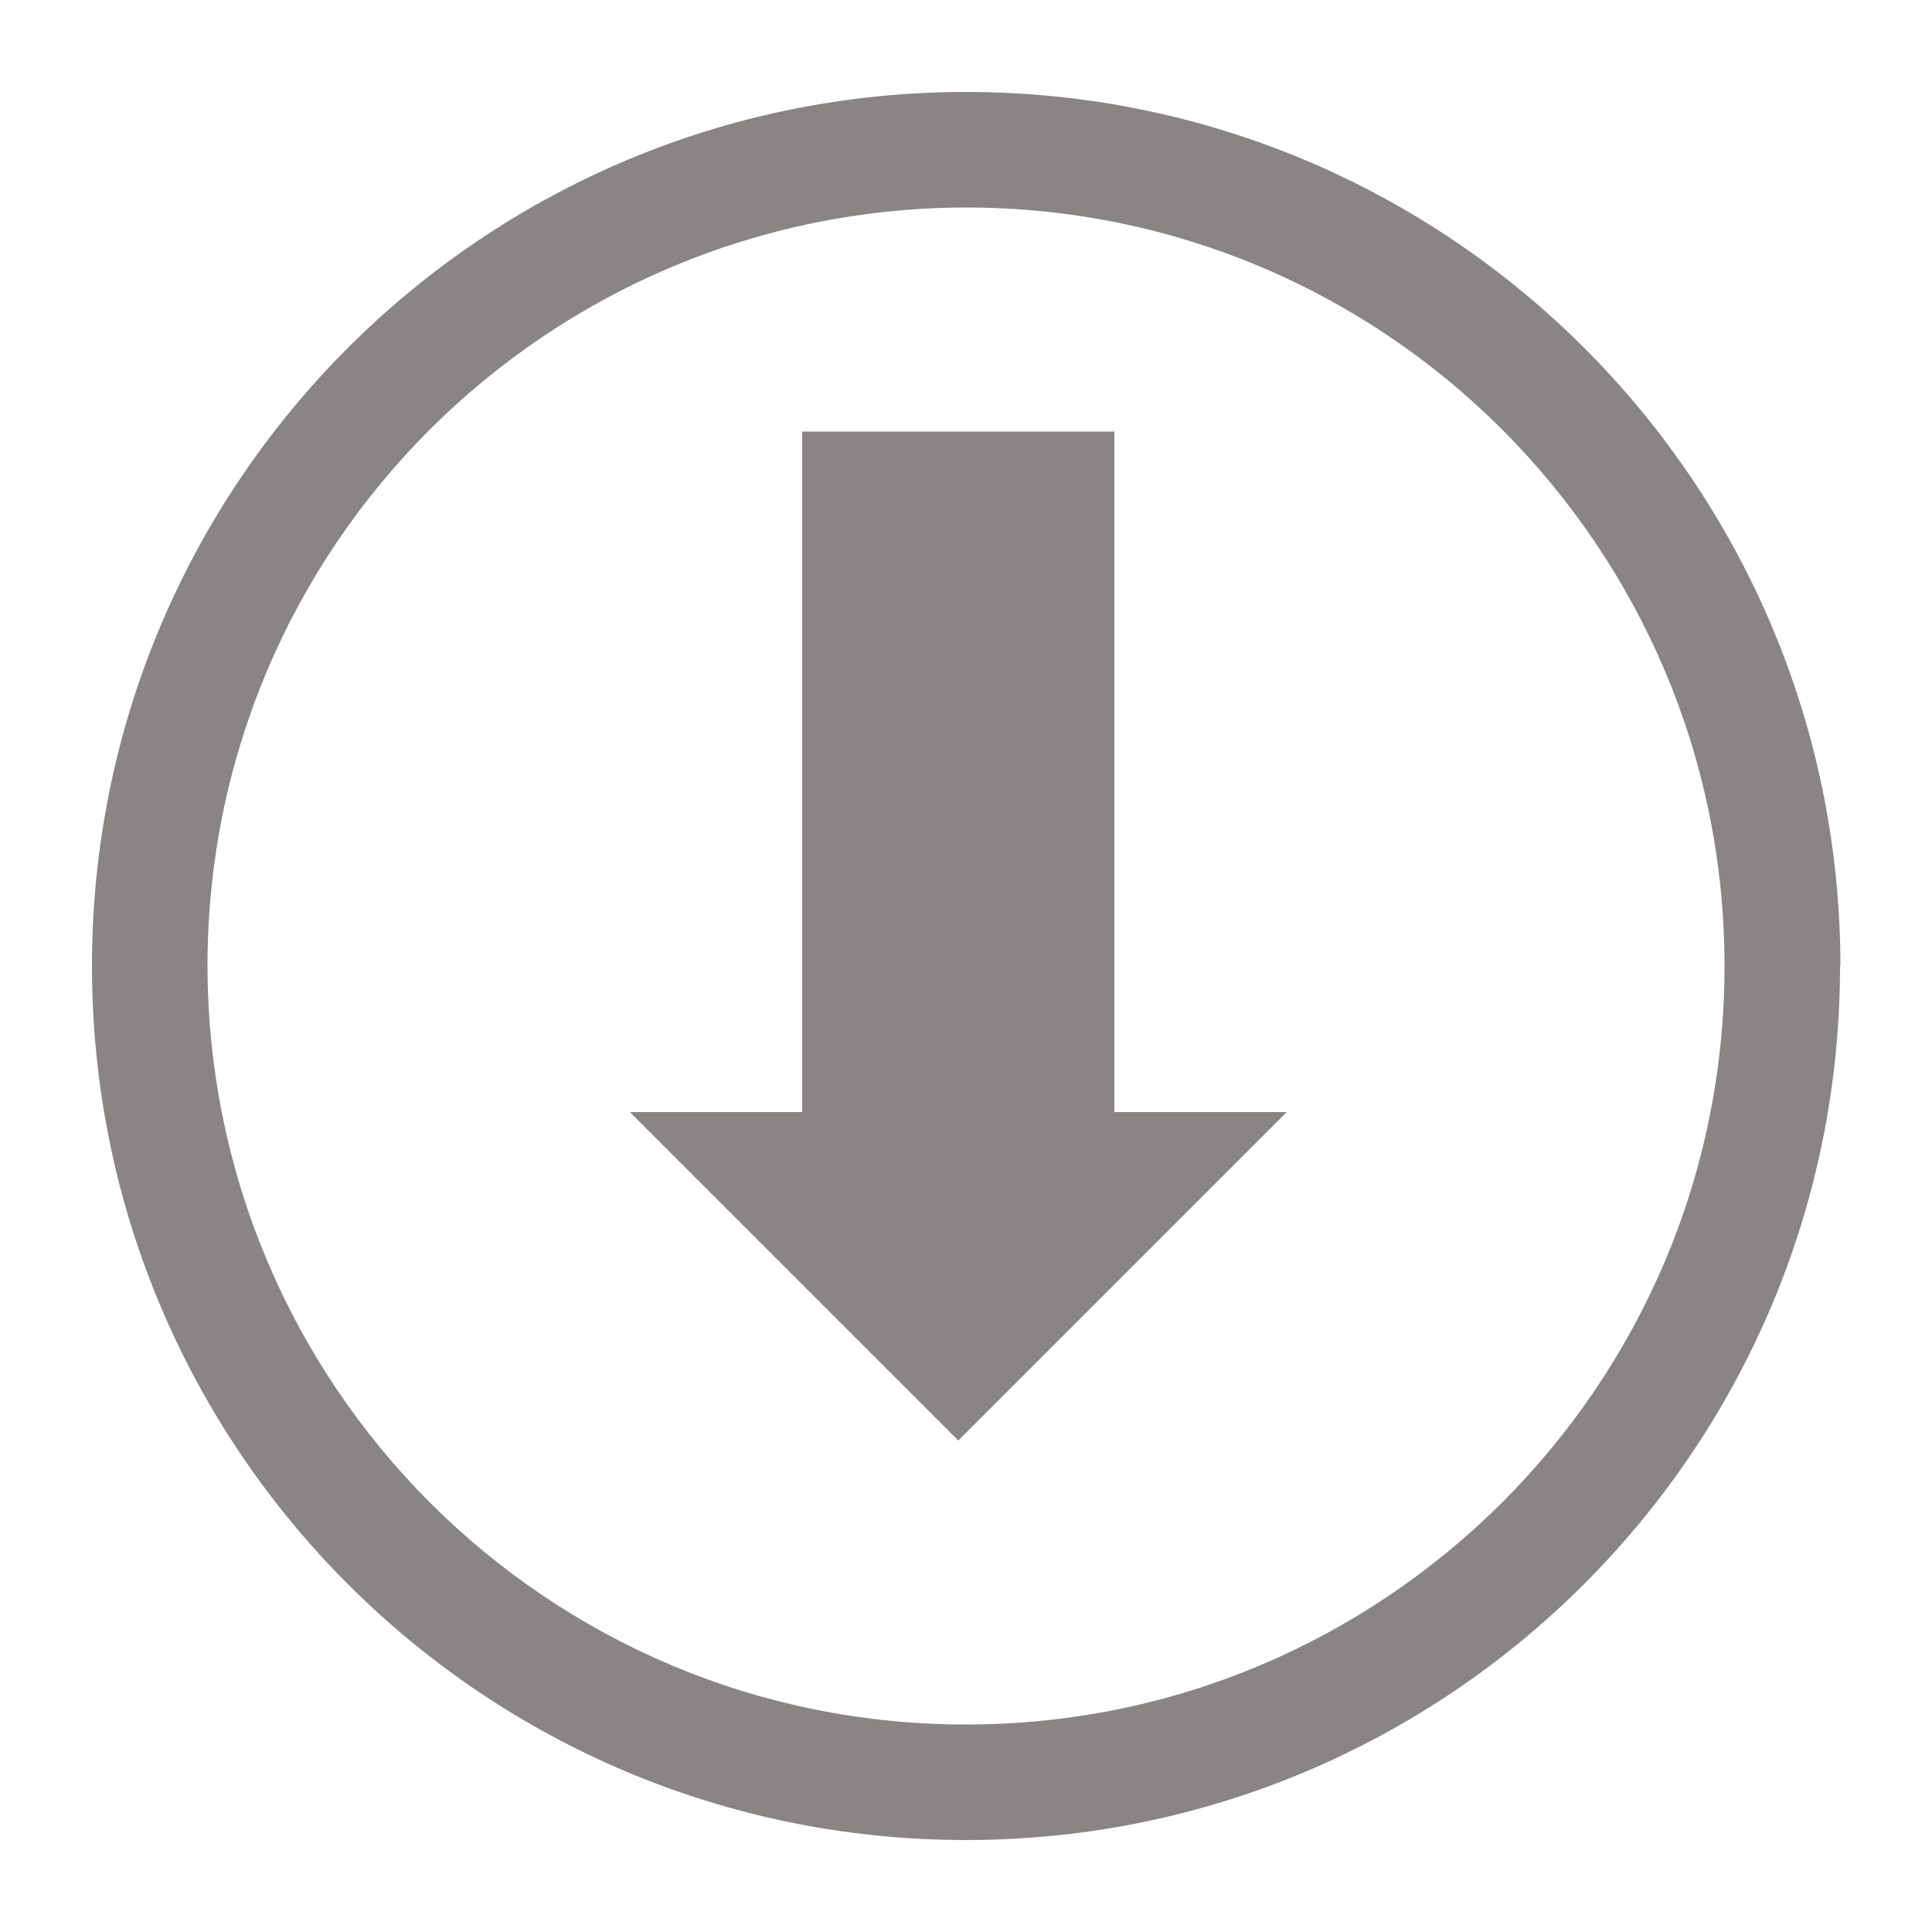 <?xml version="1.0" encoding="utf-8"?>
<!-- Generator: Adobe Illustrator 23.0.3, SVG Export Plug-In . SVG Version: 6.00 Build 0)  -->
<svg version="1.1" id="Layer_1" xmlns="http://www.w3.org/2000/svg" xmlns:xlink="http://www.w3.org/1999/xlink" x="0px" y="0px"
	 viewBox="0 0 50 50" style="enable-background:new 0 0 50 50;" xml:space="preserve">
<style type="text/css">
	.st0{fill:#898585;}
</style>
<g>
	<path class="st0" d="M46.13,25h-1.5c0,5.42-2.19,10.32-5.75,13.88c-3.56,3.55-8.45,5.75-13.88,5.75c-5.42,0-10.32-2.19-13.88-5.75
		C7.57,35.32,5.38,30.42,5.37,25c0-5.42,2.19-10.32,5.75-13.88C14.68,7.57,19.58,5.38,25,5.37c5.42,0,10.32,2.19,13.88,5.75
		c3.55,3.56,5.75,8.45,5.75,13.88H46.13h1.5C47.62,12.5,37.5,2.38,25,2.38C12.5,2.38,2.38,12.5,2.38,25
		C2.38,37.5,12.5,47.62,25,47.62c12.5,0,22.62-10.13,22.62-22.62H46.13z"/>
	<rect x="20.76" y="11.17" class="st0" width="8.08" height="17.67"/>
	<polygon class="st0" points="33.3,28.78 24.8,37.28 16.3,28.78 	"/>
</g>
</svg>
